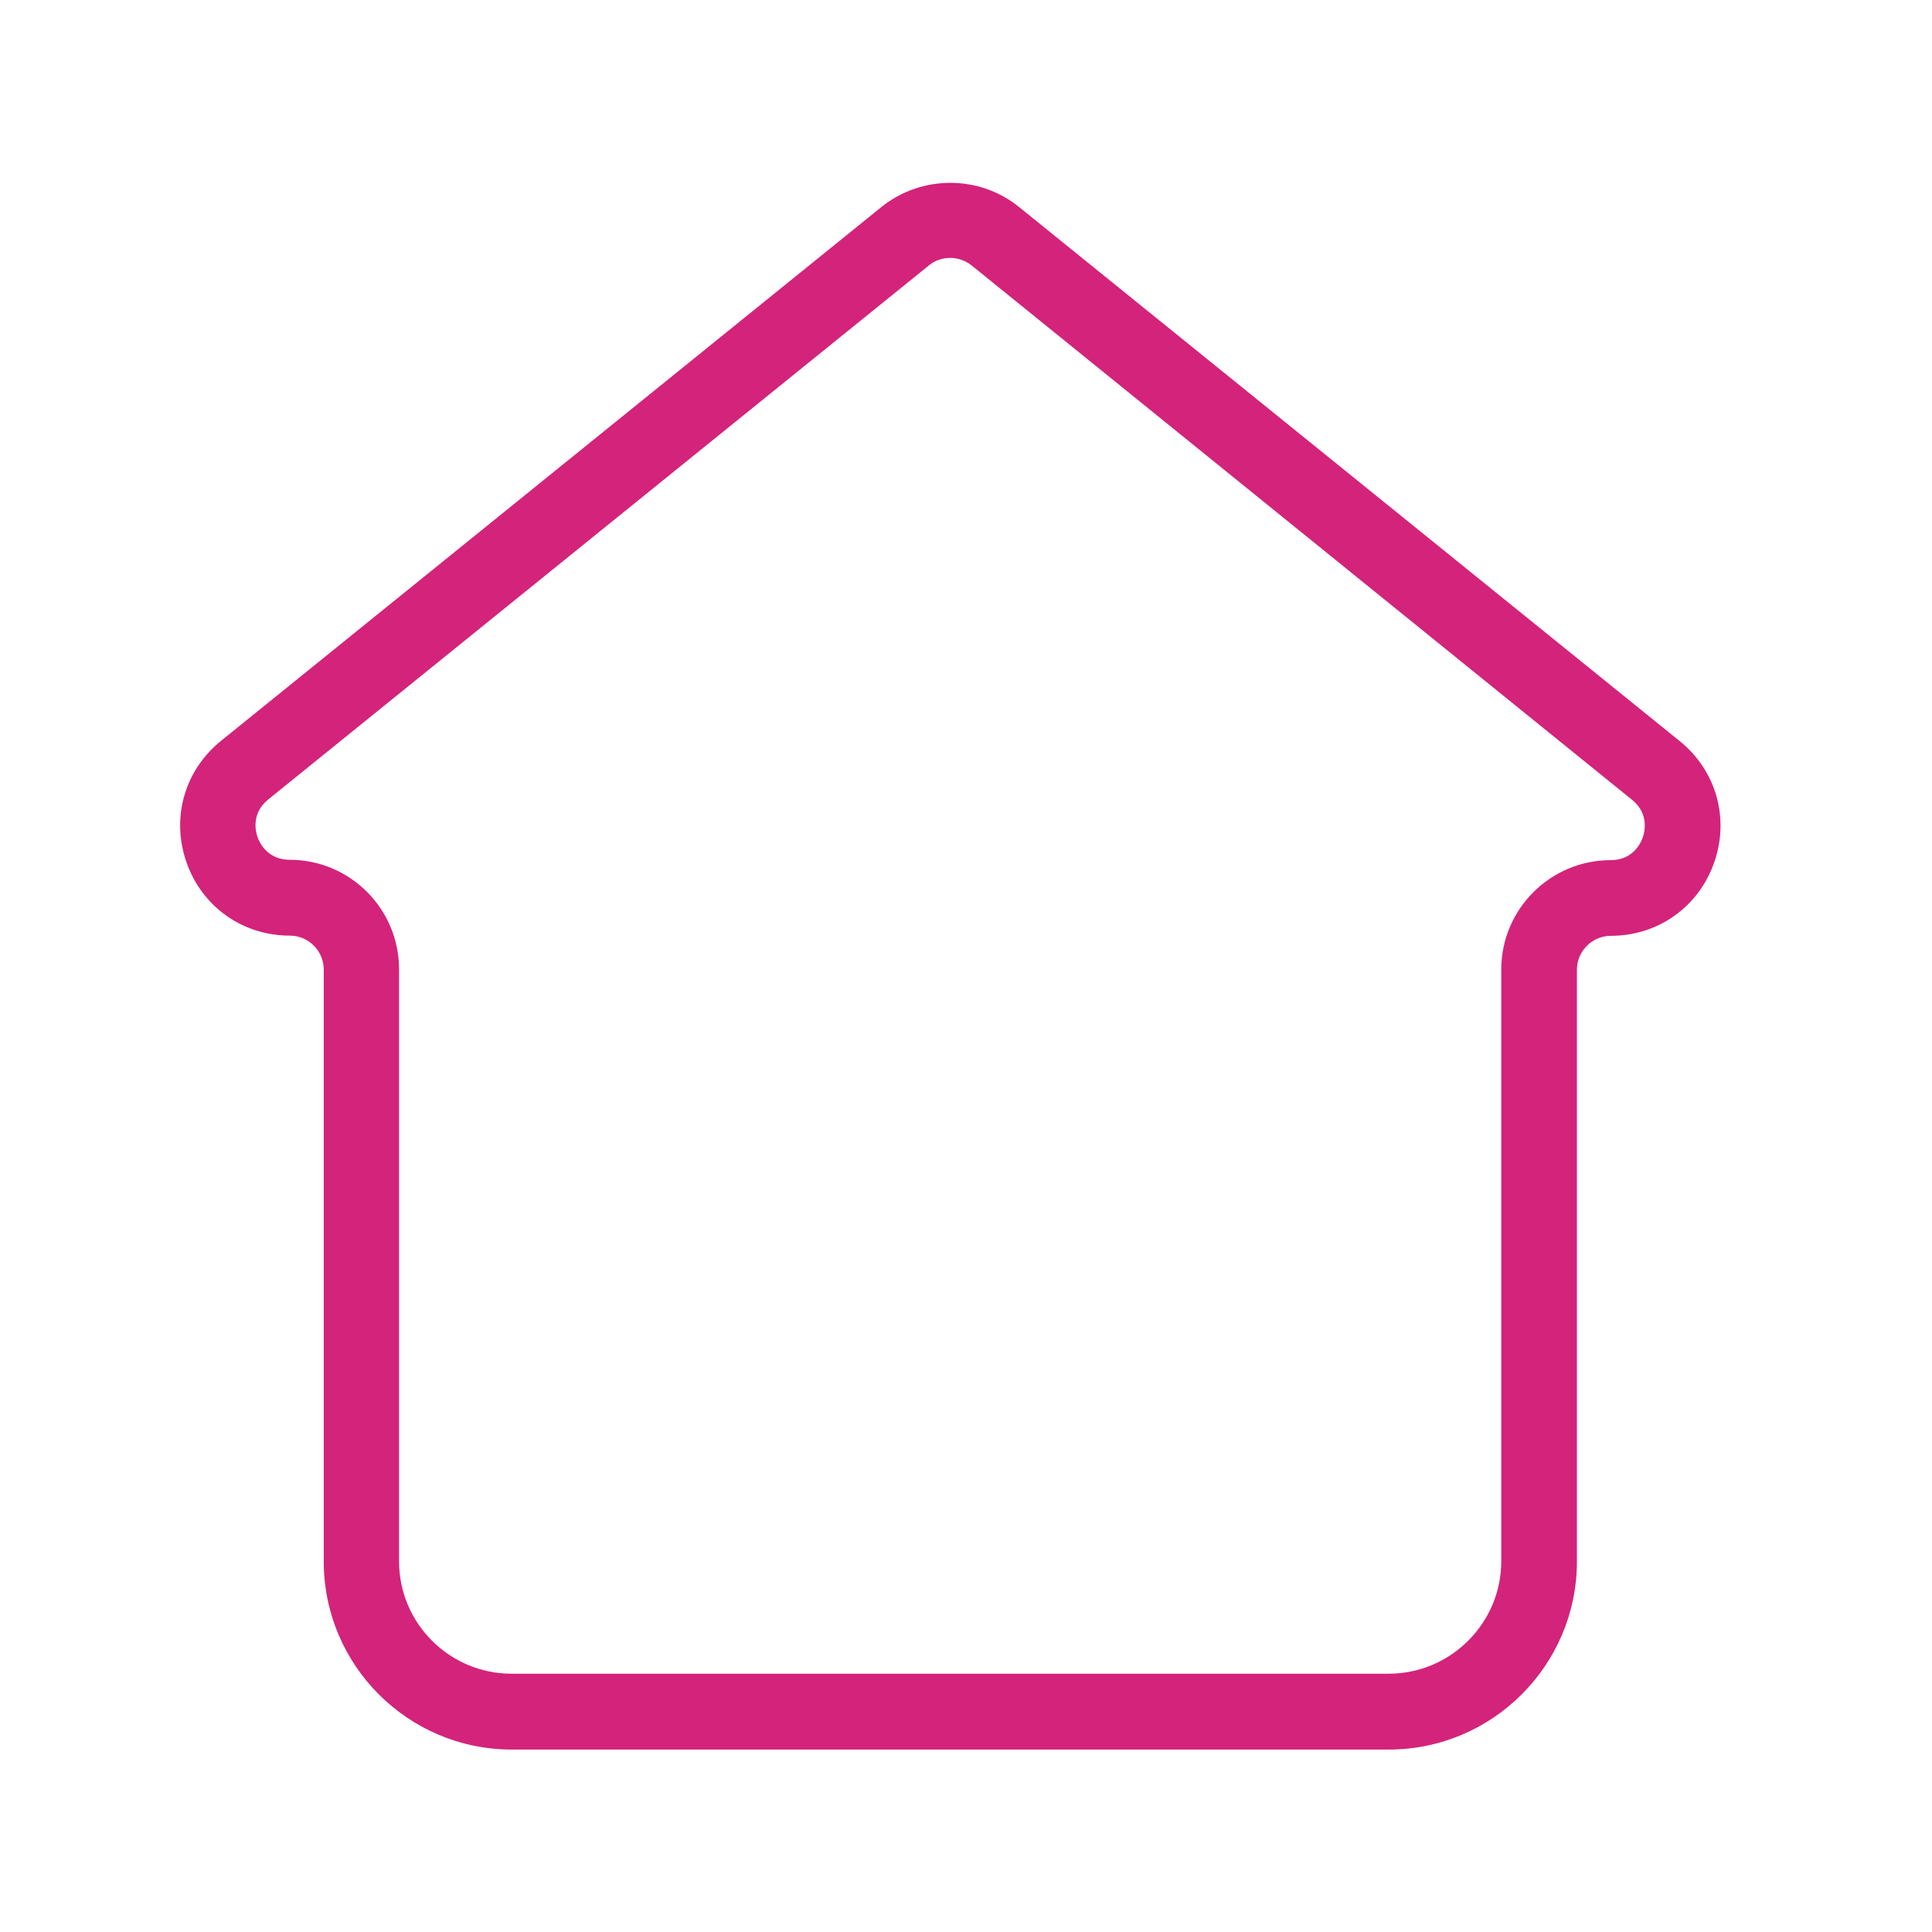 <?xml version="1.0" standalone="no"?><!DOCTYPE svg PUBLIC "-//W3C//DTD SVG 1.1//EN" "http://www.w3.org/Graphics/SVG/1.1/DTD/svg11.dtd"><svg t="1607604183875" class="icon" viewBox="0 0 1024 1024" version="1.1" xmlns="http://www.w3.org/2000/svg" p-id="1656" xmlns:xlink="http://www.w3.org/1999/xlink" width="200" height="200"><defs><style type="text/css"></style></defs><path d="M736.1 927.3H271.2c-54.9 0-99.6-44.7-99.6-99.6V513.9c0-9.9-8.1-18-18-18-24.9 0-46.4-15.2-54.7-38.7-8.3-23.5-1.2-48.8 18.2-64.5l350.1-283c21.1-17 51.8-17.1 72.9 0l350.2 283.1c19.4 15.7 26.5 41 18.2 64.5S878.7 496 853.8 496c-9.9 0-18 8.1-18 18v313.8c-0.1 54.8-44.8 99.5-99.7 99.5zM503.6 136.7c-4 0-8.1 1.3-11.3 4l-350.1 283c-9.2 7.4-6.7 17.2-5.7 20 1 2.8 5.2 12 17 12 32 0 58 26 58 58v313.8c0 32.9 26.8 59.6 59.6 59.6H736c32.9 0 59.7-26.8 59.7-59.6V513.9c0-32 26-58 58-58 11.9 0 16-9.2 17-12 1-2.8 3.5-12.6-5.7-20L515 140.7c-3.3-2.6-7.3-4-11.4-4z" p-id="1657" fill="#d4237a"></path></svg>